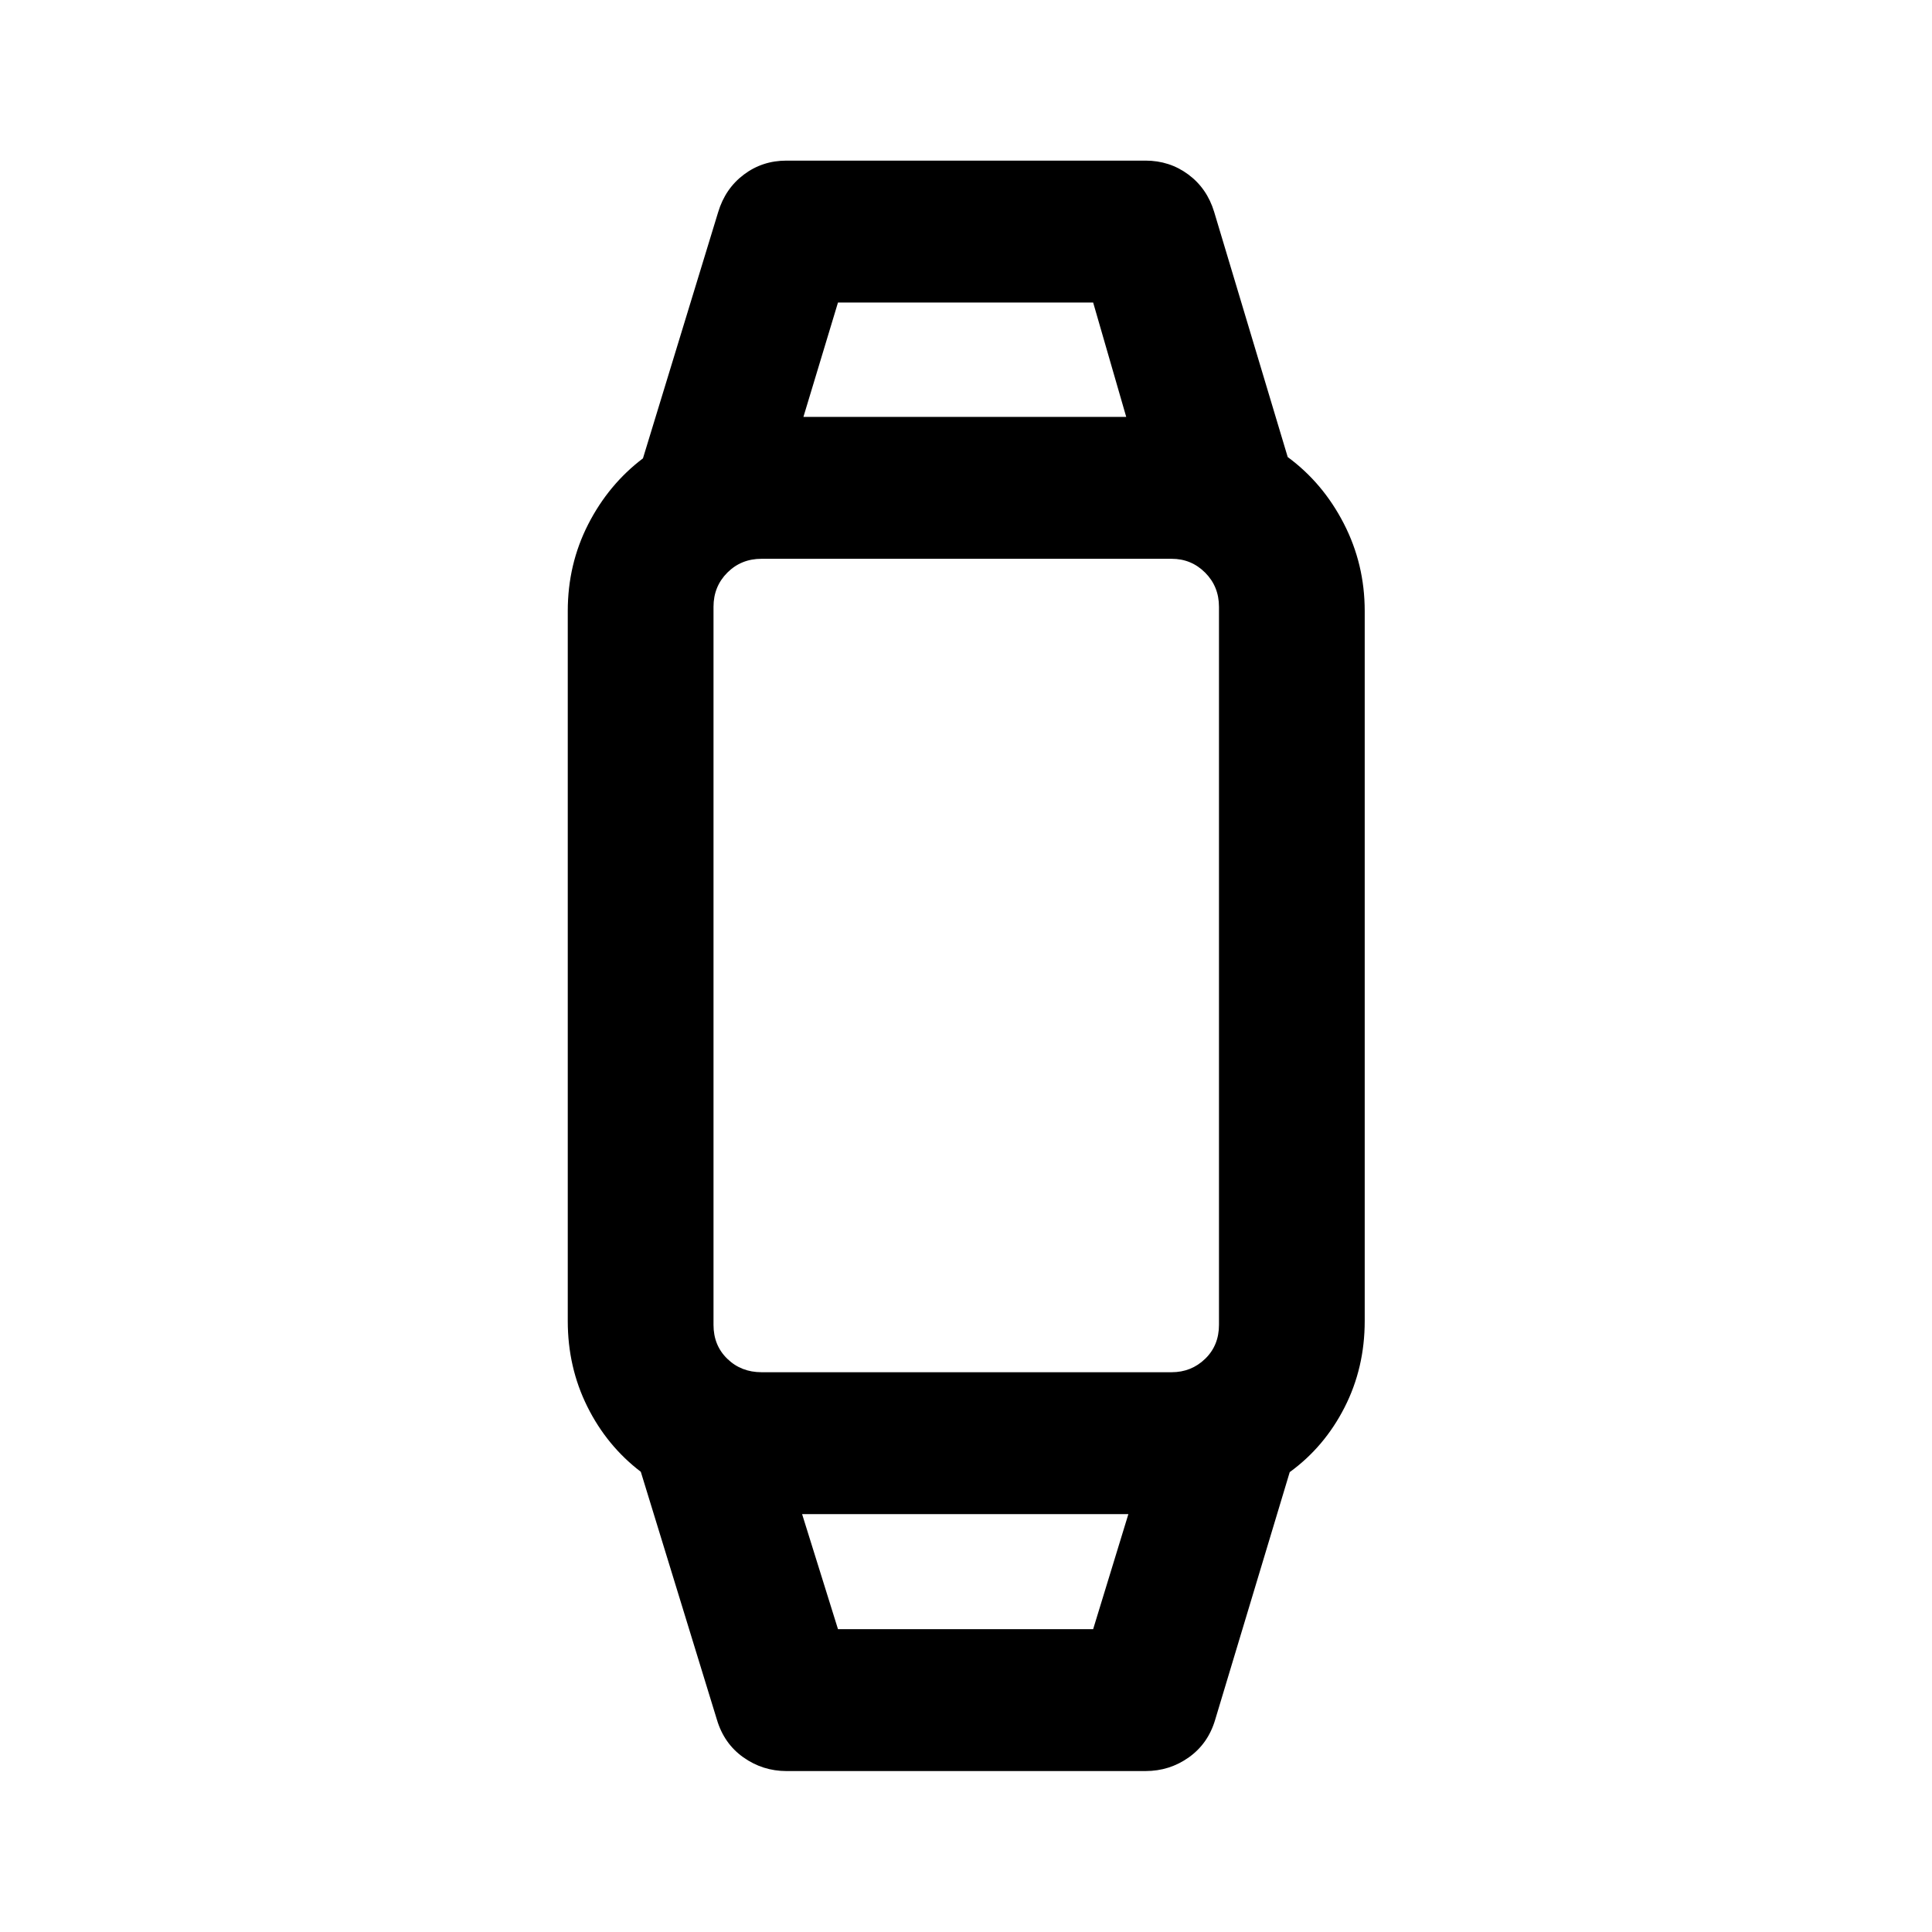 <svg xmlns="http://www.w3.org/2000/svg" height="40" viewBox="0 -960 960 960" width="40"><path d="M390.82-79.97q-11.83 0-21.46-6.82t-13.18-18.87l-37.77-123.02q-16.9-12.91-26.59-32.43-9.7-19.53-9.7-42.48v-352.77q0-23.26 10.15-43.12 10.15-19.85 27.21-32.76l37.37-122.35q3.54-11.72 12.76-18.66 9.21-6.94 21.21-6.94h178.36q11.99 0 21.29 6.9 9.3 6.9 12.85 18.62l36.54 121.78q17.46 12.83 27.86 33.02 10.4 20.18 10.4 43.46v352.82q0 23.28-10.02 42.93t-27.24 32.15l-37.04 123.02q-3.49 11.85-13.05 18.68-9.57 6.84-21.59 6.84H390.82Zm25.57-70.51h126.79l17.5-57.16H398.56l17.83 57.16Zm-37.98-127.67h203.76q9.78 0 16.65-6.65 6.88-6.65 6.88-16.88v-356.8q0-10.11-6.88-16.99-6.87-6.87-16.65-6.87H378.41q-10.12 0-16.99 6.87-6.88 6.88-6.88 16.99v356.8q0 10.23 6.88 16.88 6.87 6.65 16.99 6.65Zm20.81-474.7h160.39l-16.43-56.83H416.39l-17.17 56.83Zm80.02 545.21Zm0-545.21Z"/></svg>